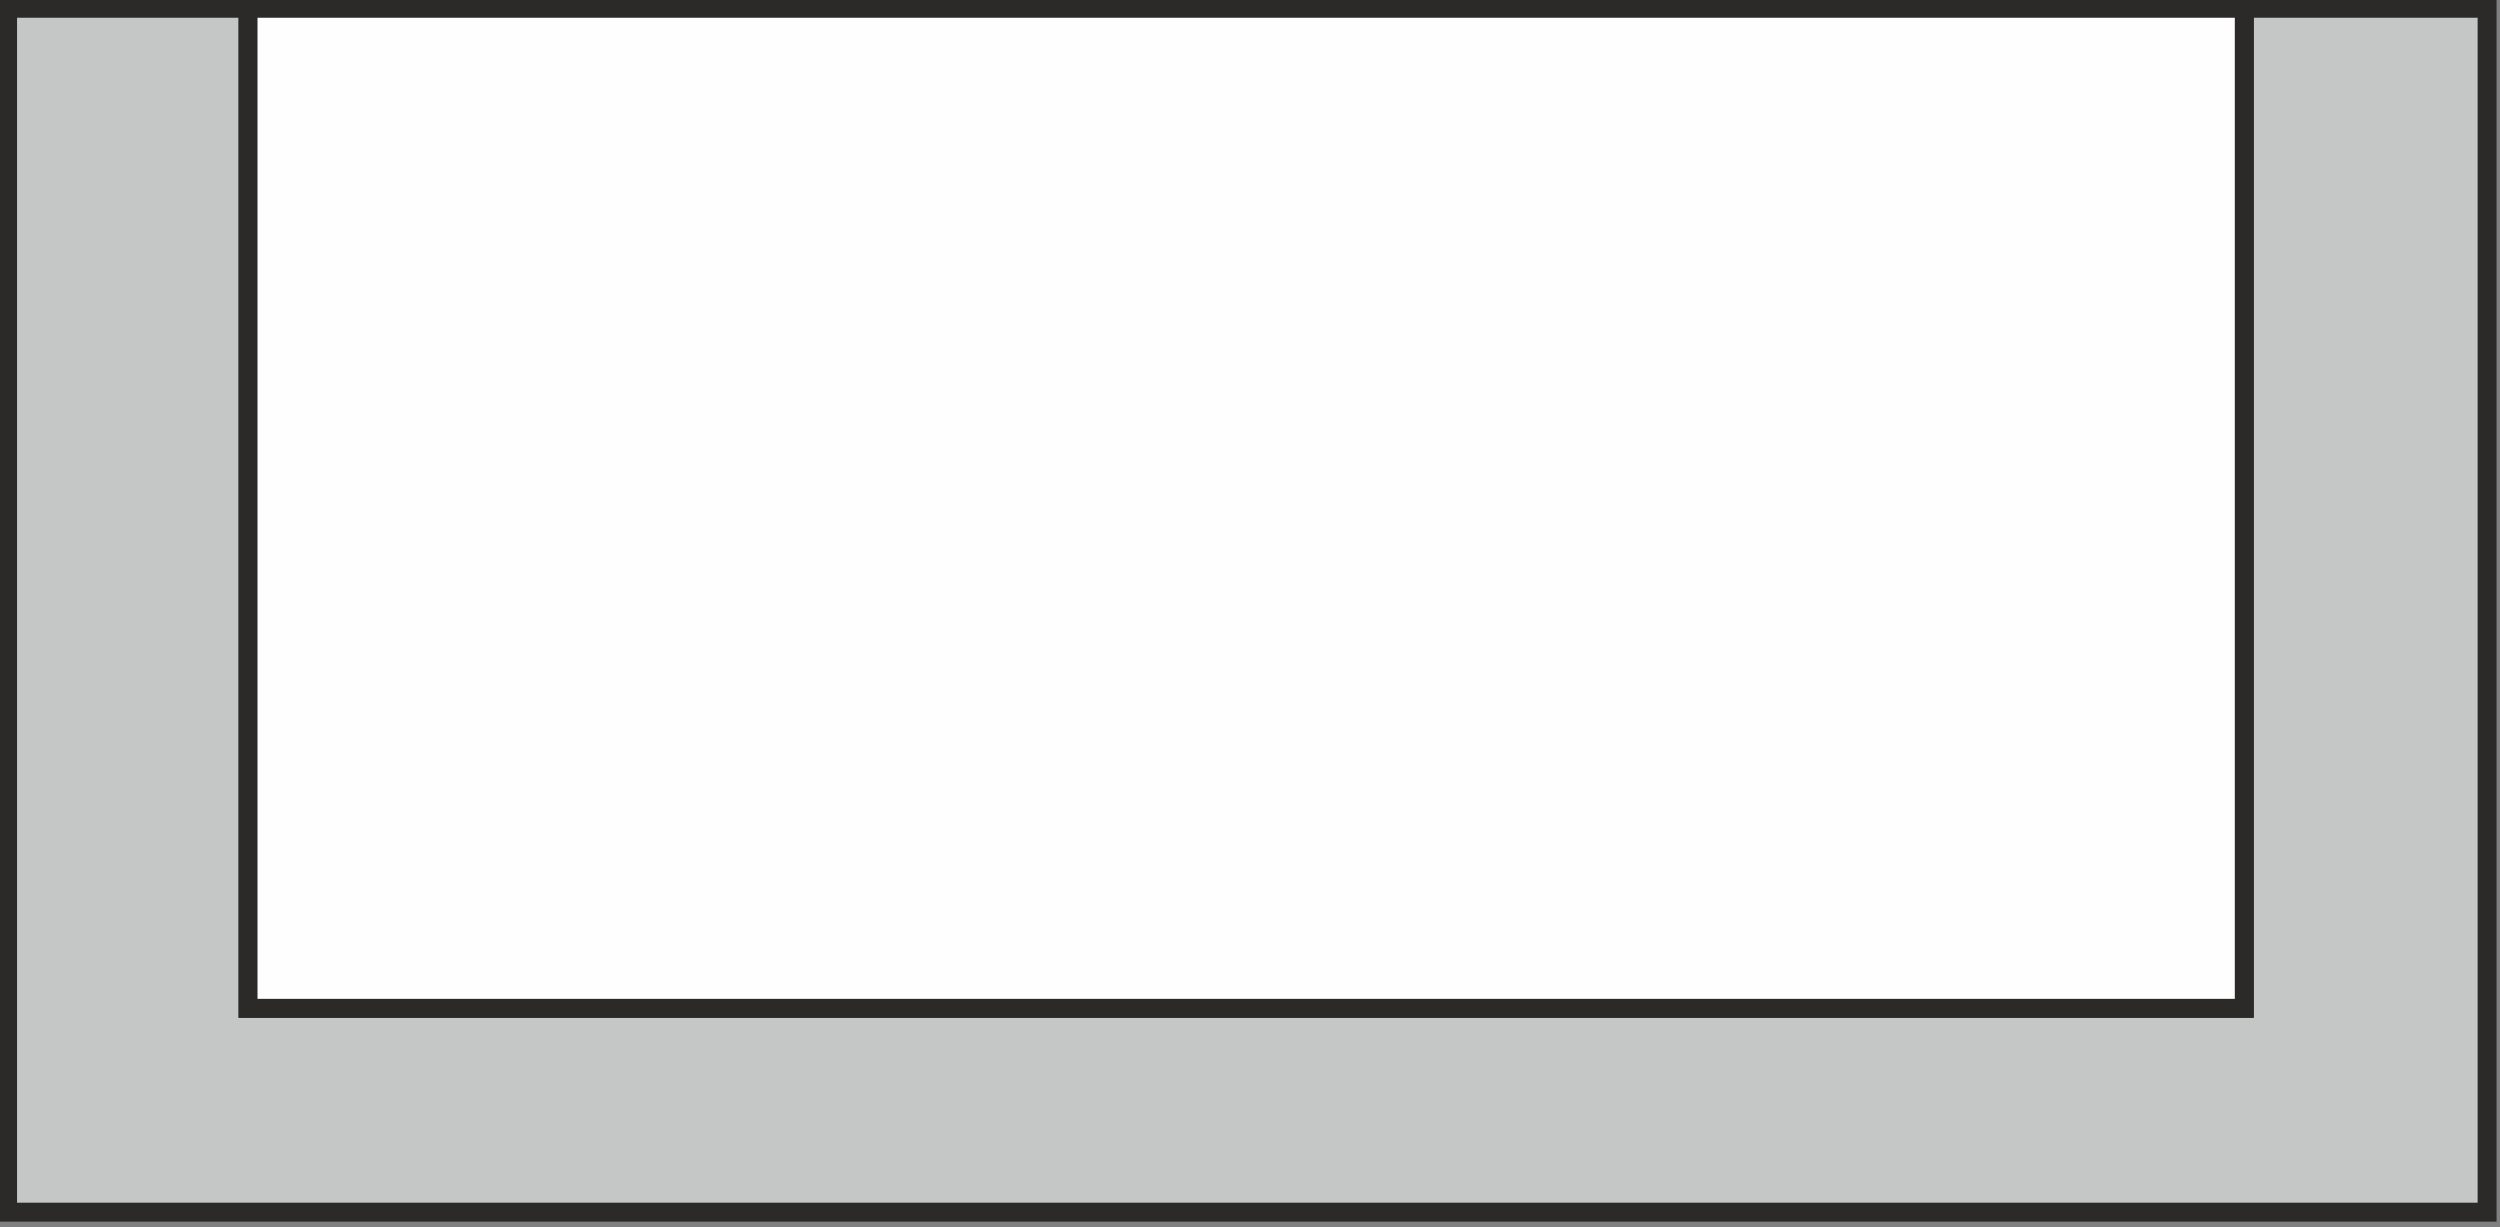 <?xml version="1.0" encoding="UTF-8"?>
<!DOCTYPE svg PUBLIC "-//W3C//DTD SVG 1.1//EN" "http://www.w3.org/Graphics/SVG/1.1/DTD/svg11.dtd">
<!-- Creator: CorelDRAW 2020 (64-Bit) -->
<svg xmlns="http://www.w3.org/2000/svg" xml:space="preserve" width="1100px" height="540px" version="1.1" style="shape-rendering:geometricPrecision; text-rendering:geometricPrecision; image-rendering:optimizeQuality; fill-rule:evenodd; clip-rule:evenodd"
viewBox="0 0 1100 540"
 xmlns:xlink="http://www.w3.org/1999/xlink"
 xmlns:xodm="http://www.corel.com/coreldraw/odm/2003">
 <rect x="0" y="0" width="1100" height="540" fill="#808080" stroke="none"/>
 <defs>
  <style type="text/css">
   <![CDATA[
    .str1 {stroke:black;stroke-width:2.81;stroke-miterlimit:22.926}
    .str0 {stroke:#2B2A29;stroke-width:8.33;stroke-miterlimit:22.926}
    .fil4 {fill:none}
    .fil2 {fill:black}
    .fil7 {fill:#0A0A0A}
    .fil6 {fill:#0C0C0C}
    .fil5 {fill:#0D0D0D}
    .fil3 {fill:#1B1B1B}
    .fil0 {fill:#C5C6C6}
    .fil1 {fill:#FEFEFE}
   ]]>
  </style>
 </defs>
 <g id="Слой_x0020_1">
  <polygon class="fil0 str0" points="3.34,3.64 109.14,3.64 109.14,10.41 109.14,111.95 109.14,443.65 987.48,443.65 987.48,3.64 1094.32,3.64 1094.32,533.35 3.34,533.35 "/>
  <rect class="fil1 str0" x="109.14" y="3.64" width="878.34" height="440.02"/>
  <path id="Заливка_цветом_1" class="fil2 str1" d="M-2244.85 -370.22c0,0 0,0 0.03,0 0.28,0 0.57,0.03 0.85,0.09l0.09 0.32c0.25,0.4 -0.06,1.43 0.22,1.87 0.72,-0.94 2.25,-1.18 3.9,-1.18 0.22,0.21 0.35,0.5 0.41,0.78l-1.56 4.71c-0.16,0.38 -0.5,1.41 -0.41,1.57 0.84,1.43 2.31,2.53 2.75,4.34 0.38,1.41 -0.62,4.63 -0.37,5.1 0.34,0.81 0.84,1.56 1.46,2.15 0.04,3.97 -3.62,8.25 -7.96,7.38l0 1.09c-0.32,0.5 -0.32,2.81 -0.29,3.63 0.6,0.4 0.88,1.06 1.25,1.68 1.29,1.82 1.94,3.97 1.94,6.19 0,1.44 -0.28,2.88 -0.84,4.22 -1.19,2.44 -2.85,4.63 -4.91,6.38 -0.44,0.21 -0.81,0.5 -1.19,0.78 -0.37,0.43 -0.4,1.28 -0.59,1.87 -0.75,2.31 -1.19,6.38 -0.5,9.25 0.34,1.31 0.22,3.47 0.91,4.41 0.25,0.09 0.5,0.15 0.78,0.22 0.84,0.37 1.53,1.03 1.97,1.84 0.28,0.56 0.34,1.38 -0.32,1.59l0 0.1c3.07,0.03 5.72,2.94 5.91,5.78 -0.12,0.28 -0.34,0.53 -0.59,0.69 -0.63,0.28 -1.25,0.12 -1.97,0.31 -1.22,0.19 -2.5,0.31 -3.75,0.31 -0.35,0 -0.72,0 -1.07,-0.03l-1.65 0c-0.47,-0.09 -2.63,-0.47 -3.06,-0.28 -0.44,0.16 -0.91,0.69 -1.38,0.88 -0.9,0.4 -1.91,0.68 -2.84,0.96 -2.22,0.72 -4.85,0.57 -7.28,1.1l-1.88 0c-1.09,0.15 -2.22,0.25 -3.34,0.25 -1.13,0 -2.22,-0.09 -3.35,-0.25l-2.34 0c-1.28,-0.28 -2.91,-0.13 -4.13,-0.41l-2.97 -0.19c-3.43,-0.81 -6.62,-1.62 -8.25,-4.21 -0.78,-1.29 -1.06,-3.82 -0.5,-5.6l0.88 -2.06c-0.13,-0.44 -0.28,-0.88 -0.47,-1.28 -0.44,-1.28 -0.66,-2.63 -1,-3.85 -0.56,-2.09 -0.59,-4.31 -1.06,-6.46l0 -1.1c-0.22,-1.06 -0.32,-2.15 -0.32,-3.22 0,-0.9 0.07,-1.78 0.19,-2.68l0 -1.25 0.6 -3.94c1.15,-4.06 2.28,-6.47 4.43,-9.44 1,-1.37 2.28,-3.03 3.85,-3.84l0 -0.09c-0.07,0 -0.1,0 -0.13,0 -0.37,0 -0.69,-0.25 -0.78,-0.6 -0.62,-1.09 1.97,-1.87 2.66,-2.16 3.28,-1.37 7.09,-1.96 11.81,-1.96 0.56,-2.32 2.22,-4.41 3.62,-6 0.63,-0.66 1.88,-1.13 2.29,-1.97 0.28,-0.44 0.21,-1.1 0.37,-1.66l1 -2.84c2,-4.63 6.19,-9.47 12.78,-9.44 1.03,-1.38 2.38,-2.44 3.94,-3.16 0.62,-0.28 1.56,-0.28 2.16,-0.68l0 -0.01zm-0.31 1.6c-1.69,0.12 -4.06,2.4 -4.91,3.53 -0.53,0.72 -1,2.09 -2.15,2.15 -0.07,-0.06 -0.13,-0.09 -0.19,-0.09l-0.13 -0.31c-0.25,-0.38 0.13,-0.78 0.32,-1.07l-0.6 0c-0.72,0.47 -2.15,0.57 -2.94,0.97 -2.15,1.16 -3.96,2.85 -5.21,4.91 -0.79,1.37 -1.41,2.84 -1.88,4.34 -0.25,0.82 -0.25,2.41 -0.69,3.03 -0.28,0.41 -0.97,0.6 -1.37,0.91 -1.16,0.94 -2.16,2.06 -2.94,3.31 -0.53,0.82 -1.53,3.75 -2.09,4.16 -0.69,0.5 -3.66,-0.09 -4.91,0.19 -1.91,0.4 -3.84,0.5 -5.59,1.06 -1.07,0.38 -2.1,1 -3.16,1.28l0 0.22c0.63,0.06 0.72,0.44 0.69,1.16 -0.97,0.93 -2.31,1.78 -3.13,2.84 -1.65,2.09 -3,4.37 -4.06,6.81 -0.75,1.82 -0.88,3.91 -1.38,5.97 -0.15,1.16 -0.25,2.31 -0.25,3.47 0,0.91 0.07,1.81 0.16,2.72 0.31,1.37 0,2.94 0.31,4.25 0.72,3.12 1.13,6.25 2.07,9.03 0.25,0.78 0.28,1.5 0.59,2.25 0.28,0.72 0.75,1.66 0.97,2.38 0.03,0.09 0.03,0.18 0.03,0.28 0,0.34 -0.16,0.65 -0.44,0.87 -1.31,0.84 -1.37,-1.41 -1.94,-1.75l0 0.38c-0.37,0.59 -0.18,1.81 0,2.37 0.66,2.19 2.35,3.06 4.41,3.85 1.47,0.53 3.25,0.49 4.91,0.87l2.37 0.09c1.19,0.19 2.41,0.32 3.63,0.32 0.19,0 0.34,0 0.5,-0.03l2.06 0c0.75,0.12 1.47,0.18 2.22,0.18 0.75,0 1.47,-0.06 2.22,-0.18l3.72 -0.1c2.06,-0.43 4.22,-0.53 6,-1.06 2.18,-0.69 5.81,-1.84 6,-4.34 -0.75,-0.44 -2.06,-0.44 -3.35,-0.38 -2.06,0.06 -4.15,0.34 -6.18,0.78l-2.47 0.19c-1.78,0.4 -5.85,0.62 -7.85,0.19l-1.97 0c-0.03,0 -0.06,0 -0.09,0 -1.19,0 -2.37,-0.1 -3.56,-0.28 -2.09,-0.47 -4.56,0.12 -6.38,-0.6 -0.12,-0.22 -0.18,-0.44 -0.18,-0.69 0.4,-0.4 0.56,-0.5 1.47,-0.5 0.59,0.38 1.68,0.03 2.43,0.22 1.69,0.35 3.78,0.13 5.53,0.47l2.07 0c0.65,0.09 1.34,0.13 2.03,0.13 0.31,0 0.59,0 0.9,0 2.32,0 4.6,0.03 6.5,-0.41 0.88,-0.19 2.6,0 3.25,-0.41 0.75,-0.46 1.19,-1.75 1.66,-2.53 0.91,-1.47 2.78,-5.56 2.16,-8.37 -0.25,-1.22 -0.35,-2.44 -0.78,-3.53 -1.38,-3.19 -3.6,-5.97 -6.38,-8.07 -1.13,-0.81 -2.28,-1.62 -3.47,-2.34 -0.47,-0.31 -1.22,-0.44 -1.47,-1 -0.06,-0.09 -0.06,-0.25 -0.06,-0.38 0,-0.12 0,-0.28 0.06,-0.4 1.16,-0.28 1.72,0.44 2.56,1 0.79,0.5 1.54,0.84 2.25,1.37 0.6,0.41 1.13,1.03 1.69,1.47 4,3 8.81,9.66 6.38,17.1 -0.69,1.93 -1.63,3.78 -2.75,5.5l0.31 0c0.5,-0.32 1.35,-0.07 2.06,-0.19 2.32,-0.47 3.78,0.09 4.91,1.19 0.16,1.53 -0.53,2.09 -1.06,3.12l0.59 0c0.31,0.22 0.97,0 1.47,0.1 1.16,0.25 5.34,0.21 6.09,-0.29 0.03,-0.06 0.1,-0.12 0.1,-0.18 -0.57,-0.6 -0.72,-1.6 -1.38,-2.07 -1.28,-0.93 -2.97,-0.72 -4.9,-1.09 -2.75,-5.97 -4.07,-14.31 -1.38,-21.22 0.41,-1.09 1.69,-4.06 2.63,-4.44 0.15,-0.12 0.37,-0.18 0.56,-0.18 0.06,0 0.09,0 0.15,0 0.16,0.15 0.35,0.31 0.57,0.4 1.5,-1.03 3.62,-5.59 2.87,-8.56 -0.56,-2.12 -1.69,-4.06 -3.25,-5.59 0,-0.16 0,-0.35 0,-0.5 0,-1.35 0.13,-2.69 0.38,-4.03 0.22,-0.91 0.03,-1.75 0.31,-2.47 1.22,-0.53 1.53,0.4 2.84,0.12 2.54,-0.59 4.69,-2.31 4.72,-5.31 -0.68,-0.5 -0.97,-1.5 -1.56,-2.06 0,-1.44 1.06,-3.78 0.59,-5.32 -0.53,-1.62 -2.71,-2.81 -2.75,-4.62 0.72,-0.72 1.75,-4.44 2.07,-5.69l-0.13 0c-0.97,0.66 -2.69,0.85 -2.84,2.25 -0.47,0.78 -0.13,3.03 -0.5,3.94 -0.41,0.22 -0.88,0.31 -1.07,-0.19 -0.28,-0.47 -0.03,-1.4 0,-1.97l0.38 -4.9 0 0zm-4.31 66.12c0.22,0.62 0.34,2 1.18,2.06 0.22,-0.12 0.44,-0.22 0.69,-0.28l0 -0.12 -0.09 0c-0.22,-0.85 -0.91,-1.54 -1.78,-1.66z" data-name="ÃÂÃÂ°ÃÂ»ÃÂ¸ÃÂ²ÃÂºÃÂ° ÃÂÃÂ²ÃÂµÃÂÃÂ¾ÃÂ¼ 1"/>
  <path id="Заливка_цветом_1_0" class="fil2 str1" d="M-1985.57 -383.03c0.57,0.53 0.66,0.69 1.41,0.94l0.16 0.31 0.31 0 0.16 0.31c0.5,0 1.15,0.47 1.37,0.91l0.63 0.15 0.15 0.32 0.31 0 0 0.15 0.29 0 0 0.16 0.31 0 0 0.15 0.31 0 0 0.16 0.31 0 0 0.16 0.94 0.31 0 0.15 0.78 0.16 0 0.16 0.28 0 0 0.12 0.47 0 0 0.16 0.32 0 0 0.15 0.46 0 0 0.16 0.47 0 0 0.16 0.32 0 0 0.15 0.9 0.16 0 0.15 0.32 0 0 0.16 0.62 0 0 0.16 0.47 0 0 0.15 0.44 0 0 0.16 0.62 0 0 0.15c1.38,0.19 1.31,0.41 2.16,1.38 0.09,2.56 -0.66,4.53 -1.22,6.94l-0.16 0 -0.15 0.62 -0.16 0 0 0.31 -0.15 0 0 0.47 -0.32 0.16 -0.15 0.75 -0.16 0 -0.16 0.47 -0.28 0.15 -0.15 0.63c-0.44,0.19 -0.32,0.15 -0.47,0.59l-0.63 0.47 0 0.31 -3.09 2.63 -0.31 0.47 -0.28 0 -0.19 0.31 -0.28 0 -0.16 0.28 -0.62 0.19 -0.16 0.28 -0.62 0.16 0 0.15 -0.63 0.16 0 0.15 -0.44 0 0 0.16 -0.31 0 0 0.16 -0.62 0.15 0 0.16 -1.1 0.15 0 0.16 -0.43 0 0 0.16 -0.47 0 0 0.15 -0.47 0 0 0.13 -0.47 0 0 0.19 -0.75 0 0 0.12 -0.78 0 0 0.16 -1.1 0 0 0.15 -1.37 0 0 0.16 -2.31 0 0 0.15c-1.32,0 -3.38,-0.31 -4.19,0.94l-0.13 0 -0.31 0.91 -0.15 0 0 0.62c-0.57,1.69 -0.32,3.63 -0.32,5.72l0 18.97 -0.15 0 0 1.22 -0.16 0 0 1.09 -0.15 0 0 0.78 -0.16 0 0 0.63 -0.16 0 0 0.43 -0.15 0 0 0.63 -0.16 0 -0.15 0.78 -0.16 0 -0.16 0.59 -0.15 0 0 0.47 -0.13 0 -0.15 0.63 -0.16 0 0 0.31 -0.31 0.16 -0.31 0.9 -0.16 0 -1.09 1.85 -0.16 0 0 37.81c1.16,0.25 1.75,0.81 2.78,1.06l0.16 0.32 1.87 1.4 0.28 0.91 0.32 0.15 0.31 1.57 0.16 0 0 0.59 0.15 0c0.31,1.22 0.22,3.22 -1.06,3.41 -4.72,0.65 -10.13,0.15 -15.16,0.15 -1.93,0 -5.34,0.28 -6.94,-0.15l-3.68 -0.94 -0.16 -0.31 -0.62 -0.16 0 -0.12 -2.47 -2.04 0 -0.28 -0.47 -0.31 0 -0.31 -0.31 -0.16 -0.16 -0.62 -0.31 -0.16 0 -0.47 -0.13 0 0 -0.28 -0.19 0 0 -0.47 -0.12 0 0 -0.47 -0.16 0 0 -0.62 -0.15 0 0 -0.63 -0.16 0 0 -1.22c-0.47,-1.62 -0.15,-5.09 -0.15,-7.09l0 -17.91c-2.19,0.07 -4.35,-0.75 -6.5,-0.75l-0.75 0 0 -0.15 -0.78 0 0 -0.16 -0.79 0 0 -0.15 -0.62 0 0 -0.16 -0.59 0 0 -0.16 -0.47 0 0 -0.15 -1.1 -0.16 0 -0.15 -1.53 -0.32 0 -0.15 -0.78 -0.16 0 -0.15c-0.31,-0.04 -0.19,0.09 -0.31,0.15l-3.38 3.72 -0.31 0 -1.09 1.22 -0.32 0 -0.75 0.94 -0.31 0 -0.47 0.62 -0.31 0 -0.47 0.6 -0.31 0 -0.44 0.62 -0.31 0 -0.16 0.31 -0.31 0 -0.32 0.47 -0.31 0 -0.31 0.47 -0.31 0 -0.16 0.31 -1.53 0.91 0 0.16 -0.31 0 -0.16 0.31c-0.5,0 -1.16,0.47 -1.37,0.91l-0.32 0 -0.15 0.31 -0.32 0 -0.15 0.31 -0.63 0.16 -0.15 0.31 -0.6 0.16 -0.15 0.31 -0.47 0.16 0 0.15c-0.53,0.13 -1.22,0.28 -1.41,0.78 -0.84,2.41 -0.12,3.97 -0.12,6.47l0 2.31 0.12 0 -0.12 3.85c0.5,0.37 0.15,0.31 0.9,0.31l0 0.16 0.47 0 0 0.15 0.47 0 0 0.16 0.47 0 0 0.15 0.9 0.32 0 0.15 0.63 0.16 0.16 0.28 0.31 0 0.31 0.47c0.5,0 1.53,1.03 1.53,1.56l0.31 0.16 0 0.28 0.32 0.15c0.4,1.69 1.87,2.53 1.37,4.63 -0.47,2.06 -4.65,1.41 -6.15,1.41l-10.03 -0.16 0 -0.16 -1.25 -0.15 0 -0.16 -0.63 -0.15 0 -0.16 -0.28 0 0 -0.16 -0.31 0 0 -0.15 -0.32 0 0 -0.16 -0.31 0 0 -0.15 -0.31 0 0 -0.16c-1.28,-1.16 0,1 -2.16,1.56 -0.5,0.13 -8.4,0.16 -9.4,0.16 -1.94,0.12 -3.57,-0.16 -5.41,-0.16 -3.69,-0.97 -7.72,-3.59 -7.72,-7.4l0 -0.78 -0.16 0 0 -1.38 -0.15 0 0 -7.25c0.37,-1.31 0,-2.94 0,-4.47l0.15 -3.4c-0.09,-0.35 -0.53,-2.94 0,-2.94l-0.15 -4.94 0.15 0 0 -0.44 0.16 0 0 -0.31 0.16 0 0 -0.31 0.31 -0.16c0,-0.53 0.44,-1.15 0.91,-1.37l0.15 -0.63 0.31 -0.15 0.16 -0.47 0.16 0 0.62 -1.38 0.16 0 0 -0.31 0.15 0 0 -0.31 0.16 0 0 -0.32 0.28 -0.15 0.16 -0.78 0.31 -0.16 0.15 -0.59 0.16 0 0.16 -0.63 0.15 0 0 -0.47 0.16 0 0 -0.31 0.15 0 0 -0.28 0.16 0 0.31 -0.94 0.16 0 0 -0.47 0.15 0 0.16 -0.62 0.13 0 0 -0.47 0.15 0 0.16 -0.59 0.15 0 0.32 -1.41 0.15 0 0.16 -0.94 0.15 0 0 -0.28 0.16 0 0.16 -0.94 0.15 0 0.16 -1.25 0.15 0 0 -0.43 0.16 0 0.16 -1.1 0.12 0 0.16 -1.22 0.15 0 0 -0.78 0.16 0 0 -0.75 0.15 0 0 -0.94 0.16 0 0 -0.93 0.16 0 0 -0.75 0.15 0 0 -1.25 0.16 0 0 -2.47 0.15 0c0,-2.28 0.32,-4.6 0.32,-6.94l1.06 -4.16 0.16 0 0 -0.31 0.15 0 0 -0.47 0.16 0 0 -0.31 0.15 0 0 -0.47 0.16 0c0,-0.5 1.06,-1.19 0.62,-1.53l-0.62 -0.47 0 -0.16 -0.31 0 -0.78 -0.9 -3.54 -3.25 0 -0.31 -0.93 -0.75 0 -0.32 -0.6 -0.47 0 -0.31 -0.31 -0.16 0 -0.31 -0.63 -0.47 0 -0.31 -0.31 -0.13 -0.15 -0.46 -0.16 0 0 -0.32 -0.31 -0.15 -0.16 -0.63 -0.31 -0.15 0 -0.32 -0.16 0 0 -0.31 -0.12 0 0 -0.31 -0.16 0 0 -0.28 -0.15 0 0 -0.32 -0.16 0 0 -0.31 -0.16 0 0 -0.31 -0.15 0 -0.32 -0.91 -0.15 0 0 -0.47 -0.16 0 -0.15 -0.62 -0.16 0 -0.16 -0.94 -0.15 0 0 -0.47 -0.16 0 0 -0.44 -0.15 0 0 -0.47 -0.13 0 0 -0.46 -0.15 0c0,-0.91 -0.38,-2.19 -0.63,-3.1 0,-1.59 -0.25,-3.09 -0.25,-4.69 0,-2.09 0.38,-4.15 0.56,-6.25l0.16 0 0 -0.78 0.15 0 0.16 -1.22 0.13 0 0 -0.62 0.15 0 0.16 -1.09 0.15 0 0 -0.44 0.16 0 0 -0.63 0.16 0 0 -0.31 0.15 0 0 -0.47 0.16 0 0.31 -1.37 0.16 0 0 -0.32 0.15 0 0 -0.46 0.16 0 0.15 -0.6 0.16 0 0 -0.47 0.16 0 0.12 -0.62 0.16 0 0 -0.47 0.15 0 0.16 -0.63 0.15 0c0,-0.56 0.57,-1.75 1.1,-2l0 -0.31 0.15 0 0 -0.31 0.16 0 0 -0.28 0.16 0 0 -0.32 0.31 -0.15 0.12 -0.63 0.32 -0.15 0.15 -0.63 0.32 -0.15 0.15 -0.6 0.32 -0.15 0 -0.32 0.31 -0.15 0 -0.31 0.31 -0.16c0,-0.5 0.88,-1.38 1.38,-1.38l0.15 -0.31 0.31 0 0 -0.15 0.63 -0.16 0 -0.16c0.31,-0.09 2.78,-0.65 2.78,-0.15 3.09,0 5.41,3.78 4.47,6.62l0 0.63 -0.16 0 0 0.47 -0.15 0 0 0.31 -0.16 0 0 0.31 -0.47 0.32 0 0.28 -0.15 0 0 0.31 -0.32 0.16 0 0.31 -0.28 0.15 0 0.32 -0.31 0.15c-0.25,0.69 -0.56,1.82 -1.25,2.16l-0.15 0.63 -0.16 0 -0.16 0.59 -0.15 0 0 0.47 -0.16 0 0 0.31 -0.28 0.16 0 0.47 -0.16 0 0 0.31 -0.15 0 0 0.44 -0.16 0 -0.15 0.62 -0.16 0 -0.15 0.78 -0.16 0 -0.16 1.06 -0.15 0 0 0.47 -0.16 0 0 0.47 -0.15 0 0 0.47 -0.16 0 -0.16 1.22 -0.15 0 -0.16 1.84 -0.12 0 0 1.57 -0.16 0c-0.12,1.65 0.44,3.68 0.44,5.56l1.72 3.84 2.15 2.32 0.32 0 0.46 0.62 0.29 0 0.15 0.28 0.47 0.19 0 0.12 0.31 0 0.16 0.32 0.31 0 0 0.15 0.32 0 0 0.16 0.31 0 0 0.15 0.31 0 0 0.16 0.31 0 0.13 0.31 0.31 0 0 0.16 0.47 0 0 0.16 0.31 0 0 0.15 0.47 0 0 0.16 0.32 0 0 0.15 0.47 0 0 0.13 0.28 0 0 0.19 0.47 0 0 0.12 0.46 0 0 0.16 0.47 0 0 0.15 0.47 0 0 0.16 0.6 0 0 0.16 0.47 0 0 0.15 0.62 0 0 0.16 0.62 0 0 0.15 0.16 0 0 -0.15 0.75 0 0 -0.16 0.78 0 0 -0.15 19.91 0c1.87,0 4.44,0.31 6.03,-0.16l3.09 -0.16 0 -0.15 0.91 0 0 -0.16 0.62 0 0 -0.12 0.63 0 0 -0.19 0.31 0 0 -0.13 0.91 -0.15 0 -0.16 0.93 -0.31 0 -0.16 2.94 -2.47 0.47 -1.37 0.16 0 0 -0.31 0.15 0 0 -0.47 0.16 0 0 -0.32 0.12 0 0.16 -0.9 0.16 0 0 -0.31 0.15 0 0.16 -0.94 0.15 0 0 -0.32 0.16 0 0 -0.46 0.15 0 0 -0.32 0.16 0 0 -0.43 0.16 0 0 -0.47 0.15 0 0 -0.47 0.16 0 0 -0.47c2.12,-4.84 3.75,-10.25 5.84,-15.13l0 -0.43 0.16 0 0 -0.47 0.15 0 0 -0.47 0.16 0 0 -0.47 0.16 0 0 -0.31 0.15 0 0.16 -0.91 0.15 0 0 -0.31 0.16 0 0.16 -0.94 0.15 0 0.16 -0.62 0.15 0 0 -0.44 0.32 -0.16 0 -0.47 0.28 -0.15 0.31 -0.94 0.31 -0.13 0 -0.31 0.47 -0.31 0 -0.31 0.63 -0.47 0 -0.32 2.31 -2.15c0.53,0 1.16,-0.47 1.37,-0.91l1.41 -0.47 0 -0.15 0.31 0 0 -0.16 0.44 0c4.25,-1.34 8.94,-0.69 13.28,-0.47l0 0.16 0.63 0 0 0.15 0.47 0 0 0.16 1.53 0.31 0 0.16 0.31 0 0 0.15 0.47 0 0 0.16 0.31 0 0 0.13 1.38 0.62 0 0.16 1.4 0.78 2.78 2.62 0 0.32 0.6 0.43 0 0.32 0.62 0.46 0 0.32 0.32 0.15 0.15 0.47 0.16 0 0 0.28 0.31 0.19 0.16 0.6c0.47,0.25 0.9,1.03 0.9,1.56l0.16 0 0 0.31 0.16 0 0 0.28 0.15 0 0 0.31 0.31 0.16 0 0.31c0.6,0.32 0.75,0.94 1.22,1.38l0 0.01zm-98.06 104.69c-0.16,-0.82 -0.62,-1.22 -0.09,-2.41 0,-5.63 -0.13,-11.37 0.15,-16.97 0.69,-0.69 0.35,-0.84 1.1,0.47l0 -0.16 0.31 -0.15 0.28 0 0 -0.16 0.31 0 0 -0.15 0.94 -0.32 0 -0.15 0.47 0 0 -0.16 0.31 0 0.16 -0.31 0.31 0 0 -0.16 0.28 0 0 -0.15 0.32 0 0 -0.13 0.31 0 0 -0.15 0.31 0 0 -0.16 0.32 0 0 -0.16 0.31 0 0 -0.15 0.31 0c0.31,-0.66 1.19,-0.91 1.85,-1.1l0.15 -0.31 0.63 -0.15 0 -0.16 0.43 -0.13 0.16 -0.31 0.31 0 0.16 -0.31 0.31 0 0.16 -0.31 0.31 0 0 -0.16 0.91 -0.47c0.25,-0.44 0.71,-0.94 1.25,-0.94l0.31 -0.43 0.31 0 0.31 -0.47c0.35,0 0.91,-0.38 0.91,-0.78l5.72 -5.25 0 -0.28 0.94 -0.79 0 -0.31 0.28 -0.15 0 -0.32 0.78 -0.62 0 -0.28 0.31 -0.16 0 -0.31 0.31 -0.16 0 -0.31 0.32 -0.16 0 -0.31 0.31 -0.16 0.16 -0.59 0.28 -0.16 0.19 -0.62 0.12 0c0.59,-0.78 0.38,-0.84 1.09,-0.94 5.04,-0.53 8.66,1.41 12.04,2.94l0.46 0 0 0.15 0.78 0.16 0 0.16 0.6 0.15 0 0.16 0.31 0 0 0.15 0.47 0 0 0.16 0.63 0.13 0 0.15 0.93 0.16 0 0.15 0.28 0 0 0.16 0.63 0.16 0 0.15 0.47 0 0 0.16 0.47 0 0 0.15 0.47 0 0 0.16 0.43 0 0 0.15 0.35 0 0 0.16c3.75,0.88 7.84,2.16 11.72,2.16 3.84,0 4,0.5 4,4l0 25.62 0.15 0 0.16 0.91 0.15 0 0 0.31 0.16 0 0 0.47 0.16 0 0.15 0.47 0.31 0.16 0 0.31 1.22 0.9c0.72,1.44 3,1.25 4.32,1.25l0 0.16 0.15 0 0 -0.16 6.66 0c0,-0.59 -0.97,-1.56 -1.56,-1.56l0 -0.15c-0.6,-0.25 -1.41,0.09 -2.16,-0.16l0 -0.16 -0.47 0 0 -0.12 -0.59 -0.16 0 -0.15 -0.32 -0.16 0 -0.31 -0.31 -0.16 0 -1.4c-0.31,-0.38 -0.19,-1.79 -0.16,-2.47 0.19,-1.07 0.16,-1.88 0.16,-2.91l-0.16 0 0 -1.09 0.16 0 0 -17.72c0,-2.94 -0.22,-6.53 0.31,-8.94l0.47 -0.31 0 -0.16 0.28 0 0 -0.19 0.32 0 0 -0.12 0.31 0 0 -0.16 0.31 0 0 -0.15 0.31 0 0 -0.16 0.32 0 0 -0.16 0.31 0 0 -0.15 0.31 0 0.16 -0.31 0.59 -0.16 0.16 -0.31 0.31 0c0.25,-0.47 0.88,-0.91 1.41,-0.91 0.22,-0.5 3.69,-3.31 4.31,-3.87l0 -0.32 0.78 -0.62 2.47 -4.47c1.06,-2.78 0.63,-8.66 0.59,-12.47 -1.75,-0.19 -2.46,-2.63 -1.84,-2.63 0.22,-0.25 1.84,-1.31 1.84,-1.56l0 -7.09 -0.28 0c-0.78,1.34 -4.37,3.03 -6.5,3.09l-2.93 0 0 -0.16 -0.63 0 0 -0.15 -0.44 0 0 -0.16 -0.46 0 0 -0.15 -0.47 0 0 -0.16 -0.47 0 0 -0.15 -0.31 0 0 -0.13 -0.32 0 -0.15 -0.31 -0.28 0 -0.16 -0.32 -0.31 0 -0.16 -0.31 -0.31 0 -0.63 -0.78 -0.31 0 0 -0.16 -0.47 -0.31 0 -0.28 -0.59 -0.47 0 -0.31 -0.47 -0.31 0 -0.32 -0.32 -0.15 -0.15 -0.47 -0.16 0 -0.15 -0.6 -0.32 -0.15 0 -0.32 -0.15 0 0 -0.31 -0.16 0 0 -0.47 -0.12 0 0 -0.31 -0.16 0 0 -0.47 -0.15 0 -0.16 -0.59 -0.16 0 -0.15 -1.1 -0.16 0 0 -0.47 -0.15 0 0 -0.62 -0.16 0 0 -0.59 -0.16 0 0 -0.79 -0.15 0 0 -0.75 -0.16 0 0 -1.09 -0.15 0 0 -1.53 -0.16 0c-0.19,-2.06 0.16,-4.13 0.16,-6.19l0.15 0 0 -0.9 0.16 0 0 -0.94 0.15 0 0 -0.63 0.16 0 0 -0.59 0.16 0 0 -0.78 0.15 0 0 -0.63 0.16 0 0 -0.62 0.15 0 0.16 -0.91 0.16 0 0 -0.31 0.15 0 0 -0.47 0.16 0 0 -0.47 0.12 0c0,-1.06 0.69,-2.18 1.41,-2.93 0.22,-0.19 2,-0.57 2,0l0.31 0 0 0.15 0.47 0.16 0.16 0.47 0.15 0 0 0.47 0.16 0c0.03,0.46 -0.1,2.15 -0.63,2.15l-0.15 0.94 -0.16 0 0 0.31 -0.15 0 0 0.44 -0.16 0 0 0.47 -0.16 0 0 0.47 -0.15 0 0 0.62 -0.16 0 0 0.47 -0.15 0 0 0.6 -0.16 0 0 0.62 -0.16 0 0 0.78 -0.12 0 0 0.75 -0.16 0 0 1.09 -0.15 0 0 1.85 -0.16 0 0 2.47 0.16 0 0 1.84 0.15 0 1.38 6.03 0.15 0 0 0.31 0.32 0.16 0 0.31 0.15 0 0.32 0.91 0.31 0.15 0 0.32 0.44 0.31c0,0.5 0.75,1.22 1.25,1.22l0.15 0.31 0.63 0.16 0.15 0.31 0.28 0 0 0.16 0.47 0 0 0.15 0.94 0 0 0.16 2.16 0 0 -0.16 1.53 -0.15c7.12,-2.85 5.84,-17.03 2.93,-23.6l-0.75 -2.46 -0.15 0 -0.31 -0.94 -0.16 0 0 -0.32 -0.16 0 0 -0.31 -0.15 0 0 -0.44 -0.16 0 0 -0.31 -0.15 0 0 -0.31 -0.32 -0.16 0 -0.31 -0.15 0 0 -0.31 -0.16 0 0 -0.32 -0.15 0 0 -0.31 -0.16 0 0 -0.31c-0.78,-0.38 -1.16,-1.75 -0.75,-2.44 0.87,-1.59 1.5,-1.84 3.06,-1.09 1.03,0.46 0.72,0.56 1.1,1.68l0.31 0.16 0.31 0.94 0.31 0.15 0 0.32 0.16 0 0 0.28 0.16 0 0 0.31 0.15 0 0.16 0.78 0.31 0.16 0 0.47 0.13 0 0.15 0.62 0.16 0 0 0.44 0.15 0 0 0.31 0.16 0 0.16 0.63 0.15 0 0.16 0.93 0.15 0 0 0.28 0.16 0 0.31 1.41 0.16 0 0 0.31 0.15 0 0 0.44 0.16 0 0 0.63 0.13 0 0 0.46 0.15 0 0.31 1.69 0.16 0 0 0.63 0.16 0 0.15 1.56 0.16 0 0 0.91 0.15 0 0 1.09 0.16 0 0 1.37 0.16 0 0 2 0.15 0 -0.15 4.04 8.5 -1.1 0 -0.15 1.06 0 0 -0.16 0.78 0 0 -0.16 0.62 0 0 -0.15 0.6 0 0 -0.16 0.47 0 0 -0.15 0.47 0 0 -0.16c1.25,0 3.93,-1.47 4.78,-2.47l0.94 -1.06 1.06 -0.94 0 -0.28 0.47 -0.31 0 -0.32 0.15 0 0 -0.31 0.32 -0.16 0.15 -0.62 0.32 -0.16 0.15 -0.59 0.16 0 0 -0.16 -2.03 -1.87 0 -0.28 -0.32 -0.16 -0.43 -2 0.12 0 0.19 -0.94c-2.44,-0.9 -3.88,-2.4 -6.66,-3.09l0 -0.15 -0.47 -0.16 -0.15 -0.31 -0.28 0 -3.88 -3.38 0 -0.31 -0.47 -0.32 0 -0.31 -0.31 -0.15 0 -0.32 -0.28 -0.15 0 -0.32 -0.16 0 0 -0.28 -0.15 0 0 -0.31 -0.16 0 0 -0.31 -0.31 -0.16 0 -0.31 -0.16 0 0 -0.32 -0.15 0 0 -0.31 -0.16 0 0 -0.28 -0.16 0 -0.47 -0.94 -0.15 0 -0.16 -0.47 -0.28 -0.15 -2.34 -2.78 -0.28 0 -0.32 -0.47 -1.4 -0.75 0 -0.16 -0.32 0 0 -0.15 -0.31 0 0 -0.16 -0.44 0 0 -0.16 -0.62 -0.15 0 -0.16 -1.09 -0.15 0 -0.16 -0.6 0 0 -0.16 -9.9 -0.15 0 0.15 -0.91 0 0 0.16 -0.47 0 0 0.16 -0.47 0 0 0.15 -0.47 0 -0.15 0.32 -0.32 0 0 0.15 -0.59 0.16 -0.16 0.31 -0.31 0c0,0.41 -1.84,1.13 -1.84,2.16l-0.78 1.06 -0.16 0 -0.47 1.41 -0.15 0 -0.16 0.62 -0.16 0 -0.15 0.91 -0.16 0 0 0.31 -0.15 0 -0.13 0.94 -0.15 0 -0.16 0.9 -0.16 0 -0.15 0.63 -0.16 0 0 0.47 -0.15 0 0 0.47 -0.16 0 0 0.43 -0.16 0 0 0.47 -0.15 0 0 0.32 -0.16 0 0 0.46 -0.15 0 0 0.32 -0.16 0 -0.31 1.37 -0.13 0 0 0.32 -0.19 0 0 0.46 -0.12 0 0 0.32 -0.16 0 -0.15 0.93 -0.16 0 -0.15 0.91 -0.16 0 0 0.31 -0.16 0 0 0.47 -0.15 0 0 0.28 -0.16 0 -0.15 0.78 -0.16 0 -0.16 0.94 -0.15 0 -0.16 0.91 -0.12 0 0 0.31 -0.19 0 0 0.47 -0.13 0 0 0.31 -0.15 0 -0.31 1.38 -0.16 0 0 0.31 -0.16 0 0 0.47 -0.15 0 0 0.31 -0.16 0 -0.15 0.94 -0.16 0 -0.16 0.91 -0.15 0 -0.16 0.62 -0.15 0 -0.32 1.38 -0.12 0 0 0.31 -0.16 0 -0.15 0.94 -0.16 0 -0.16 0.62 -0.15 0 -0.16 0.91 -0.15 0 0 0.47 -0.16 0 -0.15 0.78 -0.16 0 -0.16 0.59 -0.15 0 -0.16 0.63 -0.31 0.15 0 0.31 -0.44 0.32 0 0.31 -1.25 1.06 0 0.16 0.16 0c0.5,0.62 0.65,0.09 0.94,0.94l0.15 0 0 0.31 0.16 0 0 0.47 0.15 0 -0.15 0.91 -0.16 0c-0.5,1.03 -0.75,1.43 -2.31,1.4l0 -0.15 -0.47 0c-1.94,-3.85 -1.19,-1.41 -2.63,-1.41l0 0.16 -0.31 0 0 0.15 -0.62 0 0 0.16 -0.47 0 0 0.15 -0.6 0 0 0.16 -0.31 0 0 0.15 -0.78 0 0 0.16 -0.78 0 0 0.16 -0.91 0 0 0.15 -28.4 0.16c-0.35,0.12 -2.94,0.84 -2.94,0.28l-0.47 0 0 -0.13 -0.78 0 0 -0.15 -1.69 -0.31 0 -0.16 -0.47 0 0 -0.16 -0.9 -0.15 0 -0.16 -0.78 -0.15 0 -0.16 -0.32 0 0 -0.16 -0.9 -0.15 0 -0.16 -0.94 -0.31 0 -0.16 -0.31 0 0 -0.12 -0.32 0 0 -0.16 -0.31 0 0 -0.15 -0.31 0 0 -0.16 -0.32 0 0 -0.16 -0.28 0 0 -0.15 -0.31 0 -0.16 -0.31 -0.62 -0.16 -0.16 -0.31 -0.31 0 -0.31 -0.47 -0.31 0 -0.13 -0.32 -3.41 -2.9 0 -0.31 -0.47 -0.32 0 -0.31 -0.31 -0.16 -0.15 -0.47 -0.16 0 -0.16 -0.59 -0.15 0 0 -0.31 -0.16 0 0 -0.32 -0.12 0 -0.32 -0.93 -0.15 0 -0.31 -1.38 -0.16 0 0 -0.62 -0.16 0 0 -0.63 -0.15 0 0 -0.59 -0.16 0 0 -0.94 -0.15 0 0 -1.22 -0.16 0c-0.16,-1.87 0.16,-3.72 0.16,-5.56l0.15 0 0.16 -1.85 0.15 0 0 -0.62 0.16 0 0.16 -1.09 0.15 0 0 -0.6 0.16 0 0 -0.62 0.15 0 0 -0.47 0.16 0 0.15 -0.94 0.13 0 0 -0.31 0.16 0 0 -0.44 0.15 0 0.16 -0.78 0.15 0 0 -0.31 0.16 0 0 -0.47 0.16 0 0.15 -0.6 0.16 0 0 -0.31 0.15 0 0 -0.47 0.16 0 0 -0.31 0.15 0 0 -0.31 0.32 -0.16 0 -0.31 0.15 0 0 -0.32 0.16 0 0 -0.28 0.12 0 0 -0.31 0.16 0 0 -0.31 0.16 0 0 -0.32 0.31 -0.15 0.16 -0.63c0.78,-0.37 0.15,-0.84 0.93,-1.22l0 -0.31 0.32 -0.15 0 -0.32 0.31 -0.15 0 -0.32 0.28 -0.15 0.19 -0.75 0.12 0c-0.28,-1 -0.37,-1.6 -1.68,-1.6 -0.25,0 -0.47,-0.06 -0.47,0.19l-0.47 0.16 0 0.15 -0.16 0 0 0.32 -0.28 0.15 0 0.32 -0.31 0.15 -0.16 0.63 -0.31 0.15 0 0.28 -0.31 0.16 -0.16 0.62 -0.31 0.16 0 0.31 -0.16 0 0 0.32 -0.15 0 0 0.31 -0.16 0 0 0.31 -0.16 0 0 0.28 -0.28 0.16 -0.15 0.62 -0.16 0 0 0.32 -0.16 0 -0.31 0.9 -0.15 0 0 0.47 -0.16 0 0 0.31 -0.16 0 -0.31 0.94 -0.15 0 -2.47 9.41c-0.44,2.22 -0.32,4.12 -0.32,6.31l0.16 0 0 1.41 0.16 0 0 0.75 0.15 0 1.56 5.56 0.13 0 0 0.31 0.31 0.16 0 0.31 0.16 0 0 0.32 0.15 0 0.63 1.53 0.15 0 0.16 0.47c0.47,0.21 0.91,0.84 0.91,1.37l0.31 0.16 0 0.31c0.5,0.25 1.09,0.81 1.09,1.37l3.57 3.72 0.28 0 0.78 0.91 0.31 0 0.47 0.62 0.31 0 0.44 0.63 0.31 0c0.91,1.25 2,2.19 0.16,3.09l-0.32 0.91 -0.15 0 0 0.31 -0.13 0 -0.31 0.94 -0.16 0 -0.15 0.91 -0.16 0 0 0.46 -0.15 0 0 0.47 -0.16 0 0 0.47 -0.15 0 -0.16 1.22 -0.16 0 0 0.94 -0.15 0 0 1.37c-0.53,1.88 0.09,4.88 -0.47,6.78l0 1.57c-0.44,1.5 -0.44,3.47 -0.91,4.93l0 0.75 -0.15 0 0 0.63 -0.16 0 0 0.47 -0.15 0 0 0.62 -0.16 0 0 0.6 -0.16 0 0 0.62 -0.15 0 0 0.63 -0.16 0 0 0.46 -0.15 0 0 0.47 -0.16 0 0 0.44 -0.16 0 0 0.47 -0.15 0 0 0.47 -0.16 0 -0.28 1.37 -0.16 0 -0.15 0.63 -0.16 0 -0.15 0.94 -0.16 0 0 0.31 -0.15 0 0 0.44 -0.16 0 -0.16 0.62 -0.15 0 0 0.31 -0.16 0 0 0.47 -0.15 0 0 0.32 -0.16 0 -0.16 0.59 -0.15 0 0 0.31 -0.13 0 0 0.32 -0.15 0 0 0.31 -0.16 0 0 0.31 -0.15 0 0 0.31 -0.16 0 0 0.32 -0.16 0 0 0.31 -0.15 0 0 0.28 -0.16 0 0 0.31 -0.15 0 0 0.32 -0.16 0c0,0.53 -0.44,1.31 -0.94,1.56l0 0.28 -0.12 0 0 0.31 -0.32 0.16 -0.15 0.63 -0.32 0.15 0 0.31 -0.31 0.16 0 0.31 -0.31 0.13 0 0.31c-0.84,0.6 -1.06,2.19 -0.63,2.19 -0.09,3.56 -0.15,7.19 -0.15,10.78l0.15 0c0.16,0.97 -0.18,1.97 -0.15,2.94l0.15 3.09c0.07,2.13 -0.4,4.19 0.32,5.84l0.15 0 0.16 0.63 0.15 0 2.47 2.63 0.47 0 0 0.15 0.32 0 0 0.16 0.59 0 0 0.15c2.81,0 5.62,-0.06 8.41,-0.06 0.65,0 1.93,0.84 1.93,0.22l0 -0.47c-2.15,-2 -2.44,-2.31 -5.37,-2.31l0 -0.16 -0.47 0 -1 -0.22 -0.03 0.01zm90.66 -102.22c0.84,0.09 1.37,0.03 2.03,0.62 0.19,0.19 0.84,1.84 0.31,1.84l-0.15 0.79c-0.32,0.15 -0.66,0.5 -0.94,0.62l-2.63 0.31c-0.12,-0.22 -0.62,-1.4 -0.15,-1.4l0 -1.07 0.15 0 0 -0.47 0.16 0 0 -0.46 0.15 0 0.32 -0.47 0.75 -0.16 0 -0.15 0 0zm-35.5 33.93c-0.13,-0.43 -0.78,-1.25 -0.6,-1.84l0.16 0 0.12 -0.78 0.19 0 0.6 -0.75 1.68 -0.16 0 0.16 0.47 0.16 0 0.15 0.32 0 0.15 0.47 0.16 0c0.12,0.22 0.03,0.53 0.15,0.75 0.25,0.5 -0.06,1.09 -0.15,1.53 -0.47,0.28 -1.38,1.19 -2.47,0.78l0 -0.15 -0.31 0 0 -0.16 -0.47 -0.16zm15.75 6.79l-0.16 0c-0.47,2.46 -3.41,2.34 -4,0.15 1.03,-4.5 3.97,-1.44 4.16,-0.15zm6.18 0.31c1.07,0.15 1.85,1.06 1.85,2.12 0,0.88 -2.47,1.94 -2.47,1.28 -2,-0.37 -1.47,-3.18 0.62,-3.4zm-44.93 10.66c-2.06,1.78 -3.16,0.87 -3.85,-0.47 -0.18,-1.03 0.35,-2.47 1.53,-2.47 2,0.19 2.63,0.5 2.32,2.94zm-5.38 5.53c0.66,-0.16 1.53,-1.03 2.31,-0.28 2.13,0.9 1.5,3.87 -0.93,3.87 -0.25,0 -0.32,0.03 -0.32,-0.19l-0.78 -0.15c-0.28,-0.47 -1.18,-1.38 -0.75,-2.47l0.16 0 0 -0.31 0.16 0 0.15 -0.47 0 0zm29.91 8.65c0.5,-1.4 2.22,-0.94 2.97,-0.94 1.62,1.1 1.22,2.63 0.53,3.54 -2.84,0.81 -4,-0.94 -3.5,-2.6l0 0zm16.22 4.16l0 15.28c0,2.06 0.31,5.56 -0.16,7.25l0.16 5.41 -0.16 0 0 1.68 3.56 1.69 0 0.16c0.19,0.15 0.47,0.15 0.63,0.31 0.22,0.25 0.37,0.94 0.78,0.94 0,0.5 -0.06,2.47 0.91,2.47l5.87 0 -0.78 -1.25 -0.31 0c-0.44,-0.91 -1.69,-0.35 -2.63,-0.63l0 -0.15c-1.16,-0.19 -1.84,-0.13 -1.84,-1.38l0 -35.62 -0.16 0 0 0.15 -1.37 1.06c-0.57,0 -1.32,0.63 -1.57,1.1l-0.31 0 -0.15 0.31 -0.29 0 -0.18 0.31c-0.85,0.19 -1.16,0.63 -2,0.91l0 0zm-45.85 -3.1c-0.31,1 -1.22,0.97 -1.22,2.32l-0.31 0.15 0 0.32 -0.47 0.31 0 0.31 -0.47 0.31 -2.31 2.94 -0.31 0c-0.22,0.88 -1.25,1.28 -1.85,1.85l-1.06 1.21 -0.31 0 -0.47 0.63 -0.31 0 -0.47 0.62c-0.94,0 -1.13,1.22 -1.85,1.22 -0.18,0.66 -6.28,6.25 -9.4,5.88l-0.07 0.12c-3.68,-0.5 -2.78,8.72 -2.84,7.69 0,3.19 -0.41,6.88 0.56,7.38l0.91 0.43c3.47,1 2.97,1.32 4.97,2.03l-0.41 -18.28 2.91 -2 -0.19 4.44 0 13.63 0.16 0 0.15 0.9 0.06 0c1.19,6.38 5.85,4.85 7.22,4.25l7.38 -0.37 0 -0.32c-0.56,-0.53 -0.47,-0.84 -1.22,-1.09l-0.31 -0.47 -0.32 0 0 -0.12 -0.62 -0.16 0 -0.16c-1.5,-0.65 -3.69,0.25 -4.16,-1.56 -0.12,-0.37 -0.75,-3.53 -0.15,-3.53 -0.13,-1.97 -0.35,-3.59 0,-5.56 0.22,-1.16 -0.38,-7.44 0.15,-8.03 0.25,-0.88 0.97,-0.97 1.69,-1.38l0 -0.16 0.31 0c0.38,-0.75 0.88,-0.15 1.25,-0.93l0.32 0 0.15 -0.32 0.31 0c0.22,-0.47 1.16,-1.06 1.69,-1.06l0.16 -0.31 0.59 -0.16 0.16 -0.31 0.31 0c0.6,-0.88 0.66,-0.19 1.25,-1.06l0.31 0 0.16 -0.32 0.31 0c0.22,-0.47 0.69,-0.94 1.22,-0.94l0.31 -0.46 0.32 0 0.15 -0.29 0.32 0 0.43 -0.62 0.32 0 0.47 -0.62 0.31 0 0.62 -0.75 0.32 0 0.75 -0.94 0.31 0 2 -2.16c2.22,-1.37 0.94,-1.31 -0.75,-1.84l0 -0.19 -0.47 0 0 -0.13 -0.31 0 0 -0.15 -0.94 -0.16 0 -0.15 -0.31 0 0 -0.16 -0.91 -0.16 0 -0.15 -0.31 0 0 -0.16 -0.63 0 0 -0.15 -0.47 0 0 -0.16 -1.06 -0.15 0 -0.16 -1.25 -0.16 0 -0.15 -2.78 -0.32 0 0z" data-name="ÃÂÃÂ°ÃÂ»ÃÂ¸ÃÂ²ÃÂºÃÂ° ÃÂÃÂ²ÃÂµÃÂÃÂ¾ÃÂ¼ 1"/>
  <path class="fil3" d="M-2488.07 -301.38l0 8.69 96.97 0 0 -9.34c-5.65,-9.44 -5.84,-21.94 -5.9,-33.28 -0.04,-8.44 2.43,-31.94 -1.91,-36.72l-81.09 0c-4.25,5.18 -2.32,28.87 -2.25,36.72 0.09,11.65 -0.41,23.75 -5.82,33.93zm19.57 -17.34c2.78,1.72 2.87,1.25 8.37,1.25 -0.72,-3.59 1.47,-2.63 -3.06,-3.31 -5.03,-0.75 -5.1,1.97 -5.31,2.06l0 0zm50.28 5.91c1.97,3 3.56,1.78 8.53,1.78 -0.44,-5.13 -5.66,-3.78 -8.53,-1.78zm-37.88 -5.91c2.88,1.72 2.94,1.25 8.44,1.25 -0.91,-3.69 1.28,-2.63 -3.13,-3.31 -5.43,-0.88 -5.21,2 -5.31,2.06l0 0zm36.97 0c1.72,0.84 -2.75,1.44 4.47,1.25 6.59,-0.16 2.63,-0.5 3.94,-1.25 -1.22,-1.56 0.22,-2 -4,-2.03 -7.1,-0.09 -2.78,1.22 -4.41,2.03zm-12.44 0c1.25,0.63 0.53,0.78 3.13,1.16 1.47,0.22 3.9,0.09 5.47,0.09 -0.91,-3.03 0.68,-2.63 -3,-3.28 -5.97,-1.09 -5.6,2 -5.6,2.03zm-37.87 7.69c4.94,0 6.53,1.22 8.5,-1.78 -1.1,-0.72 -0.69,-1.72 -5,-1.41 -5.56,0.38 -3.16,0.38 -3.5,3.19l0 0zm12.65 -0.59c3.75,1.43 6.72,1.65 8.75,-1.19 -0.43,-0.28 0.35,-2 -5.37,-1.35 -5.91,0.69 -2.28,1.41 -3.38,2.54l0 0zm12.88 -5.85l8.62 0c-0.81,-3.12 0.19,-3.44 -4.28,-3.41 -4.34,0 -3.5,0.35 -4.34,3.41zm21.63 5.85c-1.41,-3.85 -3.1,-2.44 -8.91,-2.44 0.87,4.43 3.62,4.43 8.91,2.44zm-12.66 -2.32l-9.28 -0.12c0.9,3.03 -1.19,3.4 4.65,3.4 5.75,0 3.72,-0.37 4.63,-3.28zm-48.31 12.44l29.81 0.69c5.97,-0.85 4.31,-8.28 19.31,-4.94 7.44,1.66 2,3.31 8.5,4.63l29.69 -0.44 -5.19 -18.97 -5.5 0.22 2.09 12.44 -69.9 0.46 2 -13.09c-7.53,-0.06 -6,0.38 -7.72,7.19 -1,4.06 -1.97,7.93 -3.09,11.81zm6.9 -65.62l73.88 0 0 40.68 -73.88 0 0 -40.68z"/>
  <g id="_2001765608512">
   <path id="Заливка_цветом_1_1" class="fil2" d="M-2417.66 -522.44l-3.16 0 -1.56 -4.72 -3.16 0 0 1.57 -3.12 0 0 -1.57 -3.16 0 0 1.57 -3.15 0 0 -1.57 -4.69 0 0 1.57 -3.16 0 0 -1.57 -4.71 0 0 1.57 -3.13 0 0 -1.57 -3.16 0 0 1.57 -3.15 0 0 -1.57 -3.13 0c-0.43,1.6 -0.97,3.16 -1.56,4.72l-3.16 0 3.16 -7.87 40.84 0c0.54,1.59 3.16,7.87 3.16,7.87l0 0zm68.97 -0.25c-19.88,0 30.9,0.63 19,0.63 5.34,-13.78 20.09,-7.57 20.44,-0.38l-39.44 -0.25 0 0zm-141.28 0.25l235.72 0 0 11 -4.72 0c0,0 0.31,106.1 0,117.85l-10.97 0 0 -15.72 -47.16 0 0 -3.13 3.16 0 0 -80.16 44 0 0 -18.84 -160.32 0 0 117.84 -55 0 0 -117.84 -4.71 0 0 -11 0 0zm4.72 4.72l0 3.13 226.28 0 0 -3.13 -226.28 0zm3.15 31.41l3.13 0 0 -6.28 3.15 0 0 -7.85 34.57 0 0 7.85 3.15 0 0 6.28 3.13 0 0 -25.13 -47.13 0 0 25.13zm216.85 88l3.15 0 0 -113.13 -3.15 0 0 113.13zm-180.72 -94.28l0 -3.13 -25.13 0 0 3.13 25.13 0zm-29.85 3.15l0 3.13 34.57 0 0 -3.13 -34.57 0zm166.57 0l0 77 39.31 0 0 -77 -39.31 0zm36.15 7.85l0 3.15 -33 0 0 -3.15 33 0zm-209 0l0 25.15 47.13 0 0 -25.15 -47.13 0zm176 7.87l33 0 0 3.13 -33 0 0 -3.13zm-143 34.56l-14.16 0 0 -3.15 14.16 0 0 3.15 0 0zm143 -17.28l7.85 0 0 3.13 -7.85 0 0 -3.13zm25.13 0l7.87 0 0 3.13 -7.87 0 0 -3.13zm-201.13 3.13l0 26.72 47.13 0 0 -26.72 -47.13 0zm194.85 7.87l0 3.13 3.15 0 0 4.72 -3.15 0c0,0 0.09,-2.19 0,-4.72 -1.6,0 -4.72,0 -4.72,0l0 4.72c0,0 2.03,0.06 4.72,0l0 3.15 -4.72 0 0 -3.15c-1.6,-0.04 -3.13,0 -3.13,0l0 -4.72 3.13 0 0 -3.13 4.72 0zm-11 3.13l0 4.72 -4.72 0 0 -1.57 3.15 0 0 -1.56 -3.15 0 0 -1.59 4.72 0zm17.28 0l4.72 0 0 4.72 -4.72 0 0 -1.57 3.15 0 0 -1.56 -3.15 0 0 -1.59zm7.87 15.72l0 3.15 -7.87 0 0 -3.15 7.87 0zm-33 0l7.85 0 0 3.15 -7.85 0 0 -3.15zm-176 3.15l0 25.13 47.13 0 0 -25.13 -47.13 0zm33 -44l-14.16 0 14.16 0zm0 58.13l-14.16 0 0 -3.13 14.16 0 0 3.13 0 0zm0 -58.13l-14.16 0 14.16 0zm0 0l-14.16 0 0 -3.15 14.16 0 0 3.15 0 0zm0 0l-14.16 0 14.16 0zm0 0l0 0 0 0z" data-name="ÃÂÃÂ°ÃÂ»ÃÂ¸ÃÂ²ÃÂºÃÂ° ÃÂÃÂ²ÃÂµÃÂÃÂ¾ÃÂ¼ 1"/>
   <path id="_1" class="fil4 str1" d="M-2417.66 -522.44l-3.16 0 -1.56 -4.72 -3.16 0 0 1.57 -3.12 0 0 -1.57 -3.16 0 0 1.57 -3.15 0 0 -1.57 -4.69 0 0 1.57 -3.16 0 0 -1.57 -4.71 0 0 1.57 -3.13 0 0 -1.57 -3.16 0 0 1.57 -3.15 0 0 -1.57 -3.13 0c-0.43,1.6 -0.97,3.16 -1.56,4.72l-3.16 0 3.16 -7.87 40.84 0c0.54,1.59 3.16,7.87 3.16,7.87l0 0zm68.97 -0.25c-19.88,0 30.9,0.63 19,0.63 5.34,-13.78 20.09,-7.57 20.44,-0.38l-39.44 -0.25 0 0zm-141.28 0.25l235.72 0 0 11 -4.72 0c0,0 0.31,106.1 0,117.85l-10.97 0 0 -15.72 -47.16 0 0 -3.13 3.16 0 0 -80.16 44 0 0 -18.84 -160.32 0 0 117.84 -55 0 0 -117.84 -4.71 0 0 -11 0 0zm4.72 4.72l0 3.13 226.28 0 0 -3.13 -226.28 0zm3.15 31.41l3.13 0 0 -6.28 3.15 0 0 -7.85 34.57 0 0 7.85 3.15 0 0 6.28 3.13 0 0 -25.13 -47.13 0 0 25.13zm216.85 88l3.15 0 0 -113.13 -3.15 0 0 113.13zm-180.72 -94.28l0 -3.13 -25.13 0 0 3.13 25.13 0zm-29.85 3.15l0 3.13 34.57 0 0 -3.13 -34.57 0zm166.57 0l0 77 39.31 0 0 -77 -39.31 0zm36.15 7.85l0 3.15 -33 0 0 -3.15 33 0zm-209 0l0 25.15 47.13 0 0 -25.15 -47.13 0zm176 7.87l33 0 0 3.13 -33 0 0 -3.13zm-143 34.56l-14.16 0 0 -3.15 14.16 0 0 3.15 0 0zm143 -17.28l7.85 0 0 3.13 -7.85 0 0 -3.13zm25.13 0l7.87 0 0 3.13 -7.87 0 0 -3.13zm-201.13 3.13l0 26.72 47.13 0 0 -26.72 -47.13 0zm194.85 7.87l0 3.13 3.15 0 0 4.72 -3.15 0c0,0 0.09,-2.19 0,-4.72 -1.6,0 -4.72,0 -4.72,0l0 4.72c0,0 2.03,0.06 4.72,0l0 3.15 -4.72 0 0 -3.15c-1.6,-0.04 -3.13,0 -3.13,0l0 -4.72 3.13 0 0 -3.13 4.72 0zm-11 3.13l0 4.72 -4.72 0 0 -1.57 3.15 0 0 -1.56 -3.15 0 0 -1.59 4.72 0zm17.28 0l4.72 0 0 4.72 -4.72 0 0 -1.57 3.15 0 0 -1.56 -3.15 0 0 -1.59zm7.87 15.72l0 3.15 -7.87 0 0 -3.15 7.87 0zm-33 0l7.85 0 0 3.15 -7.85 0 0 -3.15zm-176 3.15l0 25.13 47.13 0 0 -25.13 -47.13 0zm33 -44l-14.16 0m14.16 58.13l-14.16 0 0 -3.13 14.16 0 0 3.13 0 0zm0 -58.13l-14.16 0m14.16 0l-14.16 0 0 -3.15 14.16 0 0 3.15 0 0zm0 0l-14.16 0m14.16 0l0 0 0 0z"/>
  </g>
  <path id="Заливка_цветом_1_2" class="fil2" d="M-1797.97 -554.44c10.34,-0.44 16.31,0.5 18.69,9.03 0.49,1.88 0.4,4.82 -0.35,6.44 -2.81,6.31 -17.94,11 -28.34,10.94 -4.78,0 -8.38,0.18 -10.63,-3.22 -1.44,-1.85 -1.34,-8.5 1.31,-11.91 -0.12,0 -2.15,0.97 -2.28,0.97 -7.22,1.16 -10.06,1.5 -12.87,1.94 -1.16,-0.6 -9.47,-1.72 -18.66,-4.85 2.81,3.32 3.84,9.53 1.28,12.88 -2.59,2.81 -15.62,5.15 -17.72,5.15 -10.47,0 -19.96,-3.18 -22.53,-10.93 -0.78,-2.31 -0.03,-5.03 0.63,-6.75 3.12,-8.13 12.03,-8.5 20.62,-8.06 2.85,-53.66 4.69,-90.16 5.16,-92.1 1.28,-9.72 1.72,-21.53 5.16,-37.69 -2.13,-0.97 -4,-1.87 -7.1,-1.93 -2.37,3.81 -5.53,7.65 -7.4,11.93 -2.66,5.97 -4.25,11.69 -6.44,18.35 -1.25,3.75 -2.81,7.65 -2.91,12.56 2.03,10.44 5.07,18.72 1.85,20.87 -3.28,0.54 -7.57,-3.46 -9.53,-11.34 -0.66,-3.59 0.31,-6.09 0.59,-9.53 0,-11.81 5.41,-27.56 9.66,-35.75 1.87,-3.56 6.65,-8.78 7.09,-12.88 -2.16,-1.37 -4.37,-3.65 -4.5,-7.09 9.66,-13.84 21.41,-20.87 24.78,-22.22 5.06,-2 13.13,-0.81 18.69,-1.93l0 -5.47c-0.22,-0.25 -0.41,-0.72 -0.66,-0.97 -2.31,-1.47 -11.81,-1.5 -15.12,-2.56 -8.94,-2.94 -17.85,-7.6 -22.88,-14.51 -3,-4.12 -5.09,-9.06 -6.75,-14.5l-1.94 -11.25 0 -10c-0.37,-1.62 -1.43,-4.34 -0.96,-6.12l3.87 -6.44c1.34,-3.56 1.31,-6.75 3.22,-9.66 0.59,-0.87 7.41,-18.62 39.59,-23.18 7.16,-1 17.91,1.31 22.25,2.9 5.81,2.16 10.03,4.38 14.47,7.72 3.72,2.78 5.69,7.75 7.75,12.25 1.81,3.97 4.31,8.41 5.78,12.88 3.88,11.65 3.94,29.97 -1.28,40.25 -5.09,10 -14.09,16.22 -25.44,19.97 -2.71,0.9 -11.06,1.31 -12.87,2.59 -0.72,1.06 -0.38,4.13 -0.34,5.78 0.28,0.35 0.12,0.1 0.34,0.66l0.62 0c2.38,1.41 11.35,0.28 14.5,1.59 6.5,2.72 11.1,9.44 15.78,14.19 1.82,1.81 5,4.09 5.79,6.75 1.12,3.75 -3.16,5.97 -3.54,9.03 5.94,3.94 4.6,11.81 6.72,19.53 0.22,2.13 0.44,4.28 0.66,6.44 0.72,3.28 1.5,9.25 0.63,13.19 -0.75,3.53 -0.97,7.53 -0.97,11.59 1.25,10.31 -1.03,12.37 -3.75,17.31 -4.63,1.69 -4.44,2.28 -5.78,1.47 -3.41,-5.37 -1.41,-7.72 -0.1,-12.66 0.63,-2.56 1.88,-6.46 1.91,-10.62 1.03,-1.56 0.31,-10.22 0.31,-12.88 0,-23.25 -7.34,-29.53 -7.34,-29.53l-6.13 3.22c0,0 1.19,51.31 0.97,43.47 0.38,12.38 -1.5,14.22 6.44,84.69l0 0zm-22.22 -251.81c-2.25,2.5 -4.09,5.31 -5.47,8.37 -0.78,1.79 -0.78,3.47 -2.59,4.19 -2.32,1.28 -5.63,-2.56 -7.1,-3.53 -4.4,-2.94 -13.87,-8.34 -19.93,-7.09 -2.35,4.25 -4.41,8.68 -6.13,13.21 -0.94,2.47 -0.56,5.29 -3.87,5.47 -1.38,-1.37 -3.72,-3.03 -6.13,-3.22 -1.28,3 -2.34,6.16 -3.22,9.35 -1.84,7.19 -0.22,16.65 1.94,21.87 5.09,12.22 13.72,18.88 27.06,22.88 9.28,2.78 24.63,1.28 27.03,0.66 4.78,-1.29 9.69,-2.79 13.53,-5.16 9.97,-6.19 14.19,-13.97 17.07,-27.38 1.71,-7.97 -2.51,-17.78 -4.82,-22.22 -1.28,-2.43 -1.87,-5.37 -5.5,-5.46 -1.06,1.68 -2.75,3.75 -5.47,3.84 -2.68,-4.28 -7.09,-7.75 -10.62,-11.25 -1.75,-1.78 -2.91,-3.84 -5.78,-4.53l0 0zm-36.72 169.72c14.91,0 29.97,-0.32 44.44,-0.35l0.31 -0.96c0.78,-1.47 -0.31,-12.94 -0.31,-15.75 -0.03,-13.6 -2.47,-30.47 0,-43.5l0.97 0c2,2.21 4.28,5.81 8.06,6.12 2.37,-2.34 7.34,-4.22 7.72,-8.37 6.22,4.18 -18.69,-15.79 -18.69,-15.79 0,0 -27.5,-2.28 -35.41,0.97 -4.78,1.97 -7.93,6.28 -11.59,10.32 -2.25,2.43 -7.69,5.34 -8.06,9.34 3.47,2 7.25,4.87 12.25,5.16 1.09,-1.79 4.94,-7.75 6.75,-8.38l0 2.25c-0.41,0.72 -0.06,1.81 -0.31,2.91 -0.97,4.18 -0.88,8.62 -1.94,13.18 -1.19,5.19 -1.06,11.47 -2.25,16.75 -0.13,2.04 -0.22,4.1 -0.31,6.13 -1.13,5.34 -1.72,10.81 -1.72,16.31 0,1.22 0.06,2.44 0.09,3.66l0 0 0 0zm-0.31 9c0,0 -2.81,42.06 -4.5,71.5 15.62,4.75 3.22,1.34 25.44,7.09 0.12,5.41 -1.01,-51.84 -0.97,-67.62 0.81,-0.5 2.15,-1.25 2.87,-1.94 1.41,0.5 2.47,0.78 3.22,1.94 0.62,0.81 0.94,27.47 1.94,69.22l0.34 0c0.5,-0.38 16.88,-7.13 22.53,-8.38 -0.56,-10 -2.91,-27 -7.41,-72.44l-43.46 0.63 0 0zm47.34 91.25c0.09,0.66 19.03,3.56 21.56,-7.85 -0.87,-10.21 -22.37,-2.03 -21.56,7.85zm-71.81 -2.03c6.44,8.34 25.72,3.12 25.44,0 -2.88,-12.38 -29.5,-11.35 -25.44,0z" data-name="ÃÂÃÂ°ÃÂ»ÃÂ¸ÃÂ²ÃÂºÃÂ° ÃÂÃÂ²ÃÂµÃÂÃÂ¾ÃÂ¼ 1"/>
  <path id="Заливка_цветом_1_3" class="fil2" d="M-2584.79 -313.41c0.35,0 -0.59,-1.47 -2.22,4.47 -0.87,3.13 11.1,73.16 11.51,80.91 -1.38,0.94 -5.69,8.62 -24.88,10.78 -1.47,2.78 0,7.13 0,14.84 0.13,6.94 0.25,13.85 0.38,20.79l0.37 0c3.38,-3.29 12.13,-2.75 15.94,0 1.53,1.09 2.03,2.75 3.34,4.09 1.44,16.09 -15.75,15.5 -23.72,12.59 -4.43,-4 -3.87,-11.03 -4.09,-19.65 -0.22,-8.32 -1.47,-22.35 -1.47,-31.57l-0.37 0 0 -0.34c-3.29,-0.06 -5.69,-0.72 -9.29,-0.75 -0.65,1.94 -1.84,19.75 -1.84,23.75 0,8.91 1.38,19.66 -0.38,27.47 -8.46,5.28 -20.06,3 -25.96,-2.97 -1.5,-1.53 -4.13,-4.59 -3.35,-8.16 3.1,-13.62 13.94,-4.81 21.16,-2.62 0,1.65 0,-7.1 0,-12.6l0 -26.37c-5.16,-1.59 -12.88,-1.59 -18.56,-7.03 -0.6,-15.85 24.81,-89.57 18.18,-89.47 -1.12,3.5 -2.28,5 -7.4,14.47 -5.6,10.28 -14.88,28.15 -14.1,25.62 -0.65,2.07 0.69,6.25 -0.37,10.03 -1.91,6.63 -7.35,6.91 -7.44,-2.62 -0.06,-7.1 1.88,-6.41 2.59,-11.88 0.1,-0.62 17.35,-29.65 19.69,-43.03 0.66,-3.84 -4.65,-7.31 -4.84,-12.25 4.69,-3.65 13.18,-14.81 22.62,-12.62 2.75,0.62 4.35,2.15 7.07,2.59l0 -0.37 0.37 0c-0.34,-1.01 -0.22,-4.54 -0.37,-4.82l-0.38 -1.12c-8.38,0.06 -14.91,-4.88 -20.03,-8.53 -1.5,-1.1 -2.88,-3.16 -4.81,-3.72l-8.16 0c-8.13,-1.82 -16.97,-0.72 -20.41,-6.69 -3.47,-6.03 -2.37,-9.75 2.6,-18.19 0.56,-2.5 2.12,-4.5 2.97,-6.69 1.21,-3.18 2.03,-6.59 2.97,-9.65 5.68,-18.78 3.9,-36.07 21.49,-43.41 4.35,-1.81 12.63,-2.22 17.82,-0.75 1.37,0.41 3.84,2.25 5.56,1.84 2.59,-0.56 14.47,-12.87 37.81,4.85 4.97,3.78 9.66,12.65 11.5,19.65 1.53,5.75 0.63,13.07 1.85,18.57 1.28,5.59 1.62,15.62 6.68,20.06 3.5,5.78 6.41,7.19 5.57,11.5 -1.69,8.87 -13.07,11.78 -24.1,8.16 -5.65,7.15 -19.09,11.18 -29.68,13.37 -0.47,0.78 -0.75,1.69 -0.75,2.59 0,0.13 0,0.25 0.03,0.38 0.34,0.56 0.5,2.31 0.72,2.97 3.15,-1.38 7.47,-3.25 12.25,-1.88 4.84,1.44 15.75,9.69 17.06,14.5 1.97,7.19 -4.37,8.19 -4.81,12.97 9.34,27.31 12.5,34.88 14.43,44.94 3.26,7.41 3.22,8.28 1.5,12.62 -6.81,10.53 -8.06,-7.06 -7.78,-9.65 -3.06,-11.6 -14.81,-48.1 -14.46,-41.97l-0.01 0zm-18.9 -130.28c0,0.13 -0.38,0.63 -0.38,0.75l0.38 0c14.09,2.31 28,16.47 30.03,17.06l0 -0.34c-16.06,-27.22 -30.81,-17.12 -30.03,-17.47zm-26.72 1.88c-0.81,0.62 -1.94,0.59 -2.97,1.09 -2.56,1.25 -4.84,3.03 -6.66,5.22 -4.4,5.91 -6.5,13.53 -8.53,21.87 -0.75,3.07 0.13,6.29 -0.75,8.91l0.75 0 0 0.38 0.38 0c0.62,-2.47 2.19,-2.94 3.69,-4.44 3.09,0.13 3.46,1.66 6.68,1.84 2.78,-2.93 6.88,-4.87 9.28,-8.15 4.07,-5.6 10.85,-16.5 12.6,-23.75 -4.28,-2 -7.75,-2.97 -14.47,-2.97l0 0zm21.87 5.56c-3,3.56 -4.15,8.5 -6.65,12.62 -3.41,5.6 -6.88,11.16 -10.75,16.32 -1.66,2.18 -5.57,6.03 -8.16,7.06 -2.16,0.84 -5.69,-0.53 -6.69,1.47 -4.18,6.44 1.69,19.22 4.07,23.03 4.68,7.5 11.28,13.38 20.4,16.31 12.91,4.16 28.19,-1.65 35.6,-7.03 8.46,-6.15 11.53,-24.94 7.06,-37.5 -7.06,-19.84 -15.25,-25.09 -34.88,-32.28l0 0zm-43 40.47c-3.31,8.9 -6.75,11.28 -10.03,18.19 1.16,10.03 8.57,5.12 16.32,5.18 0.21,-0.47 0.34,-0.97 0.37,-1.5 -4.5,-4.5 -5.31,-13.56 -5.94,-21.87l-0.72 0zm96.57 22.34c-3.57,4.47 -4.53,4.78 -7.16,5.6 -12.88,3.87 -2.47,-11.35 -4.37,-27.57 -0.35,-2.97 2.31,14.07 11.53,21.97zm-65.07 32.57c-3.37,2.59 -10.93,4.96 -11.84,9.65 2.28,2.5 3.66,8.47 7.78,8.91 0.69,-1.69 1.22,-3.69 3.34,-4.06l0 0.37 0.38 0c-1.97,11.1 -2.75,21.03 -5.22,29.69 -1.44,5.15 -1.97,9.78 -3.31,14.84 -0.88,3.28 -12.22,50.22 -11.5,51.97 26.84,6.63 50.72,3.84 57.84,-1.12 -0.59,-4.35 -6.41,-42.63 -8.16,-52.69 -1.47,-8.41 -3.21,-31.6 -3.34,-40.47l1.5 0c0.69,1.22 1.25,2.28 2.97,2.59 1.94,-3.5 4.75,-6.44 8.16,-8.53l0 -0.37 -0.38 0c-1.37,-3.72 -9.06,-7.44 -11.87,-10.41 -5.16,0.31 -8.91,4.81 -15.22,3.34 -4,-0.9 -7.25,-2.78 -11.13,-3.72l0 0.01zm-20.37 164.43c-0.41,0.25 -0.88,0.38 -1.35,0.38 -0.03,0 -0.09,0 -0.15,0 -0.19,0.31 -0.44,0.56 -0.72,0.75 0.03,0.28 0.16,0.53 0.34,0.75 1.53,4.5 7.25,4.43 12.63,4.06l0 -0.72 -0.38 0c-1.18,-3.34 -6.53,-4.47 -10.37,-5.22l0 0zm46.34 1.13c-0.72,0.5 -1.62,0.34 -2.59,0.75 -1.75,0.72 -2.81,2.12 -4.06,3.34 0.03,0.28 0.15,0.53 0.37,0.72 0.6,0.72 0.53,0.63 1.85,0.75 2.62,1.72 8.84,-1.25 8.9,-4.44 -0.56,-0.31 -1.06,-0.68 -1.5,-1.12l-2.97 0 0 0z" data-name="ÃÂÃÂ°ÃÂ»ÃÂ¸ÃÂ²ÃÂºÃÂ° ÃÂÃÂ²ÃÂµÃÂÃÂ¾ÃÂ¼ 1"/>
  <path id="Заливка_цветом_1_4" class="fil2" d="M-2436.94 -599c4.62,0 7.84,-0.53 9.59,2.47 0.66,1.12 0.57,3.09 0.57,4.81l0 44.63c-0.19,7.4 0.9,13 -2.75,14.15 -2.07,0.63 -9.22,0.69 -12.35,0.69l-12.37 0c-2.85,0 -5.25,0.06 -6.85,-1.12 -2.12,-1.6 -1.65,-5.91 -1.65,-9.6l0 -44.5c0,-2.34 0.06,-5.53 0.15,-7.69 0.03,-1.09 1.78,-2.93 2.72,-3.43 1.16,-0.75 7.85,-0.41 22.94,-0.41zm-20.47 3.03c-0.81,1.47 0.84,1.97 1.53,1.5 1.22,-1.75 -0.91,-2.34 -1.53,-1.5zm3.31 0c-0.53,0.97 -0.19,1.56 0.81,1.22 0.54,-0.56 0.44,-1.41 -0.81,-1.22zm4.13 0.25l0 0.84 10.56 0 0 -0.84 -10.56 0zm-9.63 3.44l0 52.18 29.78 0 0 -52.18 -29.78 0zm11.41 54.53c-0.31,0.34 -1.53,4.44 6.03,2.87 1.41,-0.9 1.19,-1.9 0.81,-2.87 -1.81,-1.63 -5.9,-0.69 -6.84,0z" data-name="ÃÂÃÂ°ÃÂ»ÃÂ¸ÃÂ²ÃÂºÃÂ° ÃÂÃÂ²ÃÂµÃÂÃÂ¾ÃÂ¼ 1"/>
  <path class="fil5 str1" d="M-1882.66 -396.56c1.59,-8.44 -4.94,-31.13 12.09,-42.72 13.57,-9.28 32.97,-6.81 51.38,-6.81 44.47,0 68.25,-5.1 68.69,47.65 -24.07,11.78 -19.97,3.69 -21.97,39.44l-85.97 0.37c-1.72,-17.25 2.47,-32.5 -14.38,-37.47 -13.47,-4 -27.37,9.22 -35.72,14.72 -10.46,6.91 -22.81,12.28 -22.81,29.54 0,17.25 10.97,23.37 25.16,28.56 0.72,10.31 0.09,21.09 0.09,31.56 -0.03,14.13 -1.5,13.88 2.47,22.13 1.28,2.62 1.03,3.15 2.34,5.65l23.22 0.13c1.53,-3.07 -1.47,2.59 0.88,-2.78l2.22 -4.25 119.31 0.06c4.78,8.47 -4.38,7.03 26.34,6.94 0.63,-2.38 0.41,-2.63 1.38,-4.82 0.12,-0.31 0.34,-0.68 0.5,-1 4.56,-10.09 2.37,-42.84 2.03,-54.18 19.31,-3 33.62,-22.91 21.41,-42.07 -5.35,-8.37 -35.72,-28 -43.07,-30.15 2.22,-58.19 -28.4,-53.82 -69.03,-53.82 -26.62,0 -68.66,-5.87 -71.87,36.35 -0.13,1.41 0.62,17.5 0.68,18.72 2.13,-0.91 3.47,-0.97 4.63,-1.75l0 0zm9.31 122.09c28.91,1.31 69.03,-0.31 100.66,0.22 6.41,0.12 10.5,0.84 14.97,-2.44l0.03 -6.03c-6.19,-4.06 -19.94,-2.09 -27.41,-2.09l-88.28 -0.07 0.03 10.41 0 0zm-0.03 -13.81l115.53 -0.13 -0.03 -13.62 -115.37 -0.31 -0.13 14.06 0 0zm115.31 -53.5c2.07,-37.6 14.16,-32.22 29.75,-38.63 -46.62,-40.5 -48.4,26.72 -29.75,38.63zm3.94 67.19l25.38 0.28c0,-15.94 3.06,-38.81 -1.72,-51.94 51.59,-12.84 19.56,-60.44 -8.94,-47.41 -15.91,7.29 -14.56,21.63 -14.53,41.35 0,19.18 0.06,38.56 -0.19,57.72zm-147.12 -51.69c-1.66,11.59 -2.79,37.91 -0.44,51.47l24.06 0.28c2.13,-13.09 0.41,-40.35 0.41,-54.78 0,-18.5 1.84,-35.97 -13.03,-43.72 -23.97,-12.53 -48.94,16.69 -31.19,37.72 6.03,7.15 10.72,6.06 20.19,9.03l0 0zm-1.41 -54.13c12.38,4.72 13.56,1.16 22.47,11.16 7.97,8.97 6.03,14.69 7.28,27.72 22.59,-27.31 7.22,-74.38 -29.75,-38.88l0 0zm29.84 74.72l114.63 -0.34 0.28 -27.78c-0.56,-7.56 0.72,0.12 -4.59,-6.81l-8.44 -14.32 -88.53 0c-13.35,19.91 -17.63,20.03 -13.35,49.25z"/>
  <path class="fil6 str1" d="M-1721.44 -684.6l0.12 35.41c-33.06,20.19 -47.65,25.38 -16.15,51.91l-0.25 80.5 16.53 0.56c10.41,-3.78 1.62,0.09 5.16,-4.34l4.28 -7 269.47 0.09c6.18,12.72 -1.1,11.31 24.53,11.19l0.06 -81c7.03,-6.94 22.41,-10.54 14.09,-29 -3.96,-8.91 -15.65,-13.57 -26.25,-20.57 1.38,-10.9 4.66,-46.93 -3.53,-53.81 -7.56,-6.34 -126.62,-3.25 -157.81,-3.28l-111.09 0c-17.94,-0.03 -19.16,1.44 -19.16,19.34l0 0zm-11.16 155.32l10.22 0 0 8.65 -10.22 0 0 -8.65zm299.32 -0.78l10.43 0 0 10.43 -10.43 0 0 -10.43zm-6.85 -80.63c0.25,-11.78 0.44,-15.15 7.28,-21.97l5.03 -4.75c-5.65,-4.31 -4.65,-4.97 -13.84,-3.9 -2.41,4.03 -3.84,8.9 -4.03,15.72 -0.25,10.37 -1.44,10.37 5.56,14.9l0 0zm-287.84 -26.72c4.15,4.78 7.12,5.47 9.94,11 3.84,7.63 1.37,10.35 3.93,15.91 5.1,-5.57 3.63,-4.85 3.69,-15.1 0.03,-10.59 0.22,-9.46 -3.66,-16.18 -8.12,-0.44 -8.18,-1.03 -13.9,4.37zm293.75 25.97l0.09 63.69c0,14.59 -3.69,15.09 10.56,14.4l0.69 -68.68c5.6,-4.44 26.47,-12.13 11.28,-26.03 -4,-3.66 -22.62,-10.53 -22.62,16.62l0 0zm-298.69 9.44l0.66 56.87c0.03,13.04 -2.07,11.41 8.68,12.07 4.22,-8.19 2.32,-61.07 2.35,-71.32 0.09,-46.5 -32.47,-24.84 -26.22,-9.15 3.06,7.69 8.56,6.9 14.53,11.53l0 0zm17.34 68.34l275.6 0.82 -0.19 -33.41 -275 0.5 -0.41 32.09zm-0.59 -115.31c14.66,8.91 11.75,12.91 11.69,38.81 20.34,-2.25 108.9,-13.12 120.28,3.44 -4.72,2.28 -53.31,-3.59 -66.09,-3.25l-50.97 3.94c-2,-0.32 -8.44,-11.19 -13.57,6.62l-0.4 28.25 134.47 -0.4 0.37 -22.01 -117.19 0.13c-10.84,-0.06 -8.15,2.31 -11.93,-3.84 7.81,-3.32 117.65,-1.97 129.4,-2.16l-0.5 -97.81 -128.65 -0.66c-11.94,2.19 -4.32,20.19 -6.91,48.94l0 0zm141.16 49.78l99.62 0.1c8.06,0 26.81,-3.29 29.31,4.15 -7.43,3.47 -111.34,1.25 -129.34,1.59l0.25 21.69 134.91 0.1c2.06,-48.5 -1.38,-31.63 -30.19,-35.69 -11.22,-1.59 -23.91,-2.47 -35.66,-2.75 -12.5,-0.28 -61.15,5.56 -65.65,3.28 7.65,-9.16 42.93,-8.47 56.18,-8.59 26.35,-0.22 39.57,1.06 64.66,5.46 -0.34,-36.53 -1.75,-31 14.94,-40.65 0.43,-0.25 1.22,-0.63 1.72,-1.06 -0.47,-14.19 2.25,-32.91 -1.82,-46l-138.4 -0.38 -0.53 98.75 0 0z"/>
  <path class="fil7 str1" d="M-2232.79 -2.19l-0.12 15.78c-15.69,3.53 -83.91,17.13 -97.41,15.32l-2.97 -18.82c-25.18,5.19 -17.18,10.22 -15.12,30.5 1.53,15.07 2.62,29.97 4.5,45.28 3.4,27.72 8.65,64.04 8.81,91.35 26,-5.85 16.28,-5.1 18.31,-26.34 35.53,-4.47 42.47,-9.82 82.07,-5.16l3.9 6.78c27.38,-7.75 31.82,-4.06 60.25,-2.63 32.19,1.63 64.13,-1.22 66.97,10.94l0.78 24.03c32.63,-4.09 15.03,-6.4 23.35,-28.15l89.71 -29.54 2.41 24 18.16 -5.78 -1.07 -87.22 -20.18 1.97 -1.32 14.97 -194.15 -13.9c-6.1,-2.41 -12.25,-17.19 -22.44,-26.63 -9.69,-8.97 -5.94,-18.28 -6.5,-40.16l-17.94 3.41 0 0zm12.07 23.1l-0.19 -20.35c-12.59,4.47 -4.91,16.69 0.19,20.35zm-105.63 149.5c5.78,-6.19 2.53,-13.6 3.91,-22.44l25.78 -4.66 -35.66 -3.68c0.5,5.75 1.25,11.4 1.69,17.03 1.59,19.97 1,10.87 4.28,13.75l0 0zm39.82 -45.88c-4.13,-15.31 -4.07,-10.41 -12.41,-14.34l-35.44 -25.94c-3.87,29.66 7.63,40.69 47.85,40.28l0 0zm-52.54 -74.75c15.28,2.78 33.03,-13 73.1,-23 7.15,-1.78 23.43,-4.22 27.34,-5.91 -10.06,-2.68 -77.12,15.6 -96.69,13.85l-3.28 -17.85c-9.5,2.97 -5.94,4.38 -4.84,14.47l1.62 13.97c1.22,3.22 1.22,2.63 2.75,4.47zm52.25 55.35l5.75 19.93 20.35 0.88c-9.29,-29.1 12.96,-24.66 59.53,-47.22 8.87,-4.28 20.5,-7.47 27.75,-12 -23.35,-1.44 -18.72,-0.97 -30.82,7.72 -8.68,6.22 -64.06,28.81 -82.56,30.68l0 0.01zm-44.9 29.21l226.56 15.41c-1.19,-11.94 2.63,-9.19 -48.59,-11.63 -21.03,-1.03 -41.66,-2.81 -62.75,-3.75l-89.6 -5.43c-17.15,-0.91 -13.25,-1.75 -25.56,-5.6l-0.06 11 0 0zm347.03 -47.53c-20.31,4.07 -90.97,30 -103.44,29.66 -1.62,-19.5 1.19,-20.16 -6.62,-22.59 -6.07,2.5 -5.78,1.9 -4.69,17.65 1.34,19.19 -1.28,56.81 4.69,67.31 16.43,-5.75 -0.16,-20.84 13.9,-27l19.82 -6.4c8,-2.57 16.65,-5.66 24.93,-8.28 10.57,-3.35 43.1,-15.35 52.07,-15.16 0.09,7.03 -0.47,17.25 3.81,22.13 9.53,-3.94 4.78,-20.19 4.41,-38.35 -0.19,-9.09 1.75,-35.62 -1.88,-42.03 -11.78,0.88 -6.87,-1.84 -8.31,6.47 -0.44,2.56 1.09,13.16 1.31,16.59l0 0zm-357.03 -31.47c13.4,40.85 38.31,42.19 45.34,49.1 9.56,-6.25 41.13,-12.91 55.22,-19.31 11.31,-5.13 27.03,-10.25 35.84,-17.54 7.63,-6.31 0.54,-3.62 10.47,-6.87 -9.31,-7.47 -5.78,-12.84 -16.5,-21.88 -4.37,-3.72 -3.25,-6.15 -8.22,-9.4 -10.5,-6.91 -5.18,0.09 -10.06,-6.97 -15,10.75 -15.22,2.41 -57.03,15.97 -35.56,11.5 -26.47,19.9 -55.06,16.9zm87.59 70.97l147.97 9 -1.31 -44.09 24.03 -6.28 1.59 24.25 89.38 -26.6c-9.13,-6.59 -161.22,-14.9 -165.97,-14.65 -10.75,0.59 -76.85,28.69 -91.75,35.78 -12.1,5.78 -13,10.91 -3.94,22.59l0 0z"/>
 </g>
</svg>

